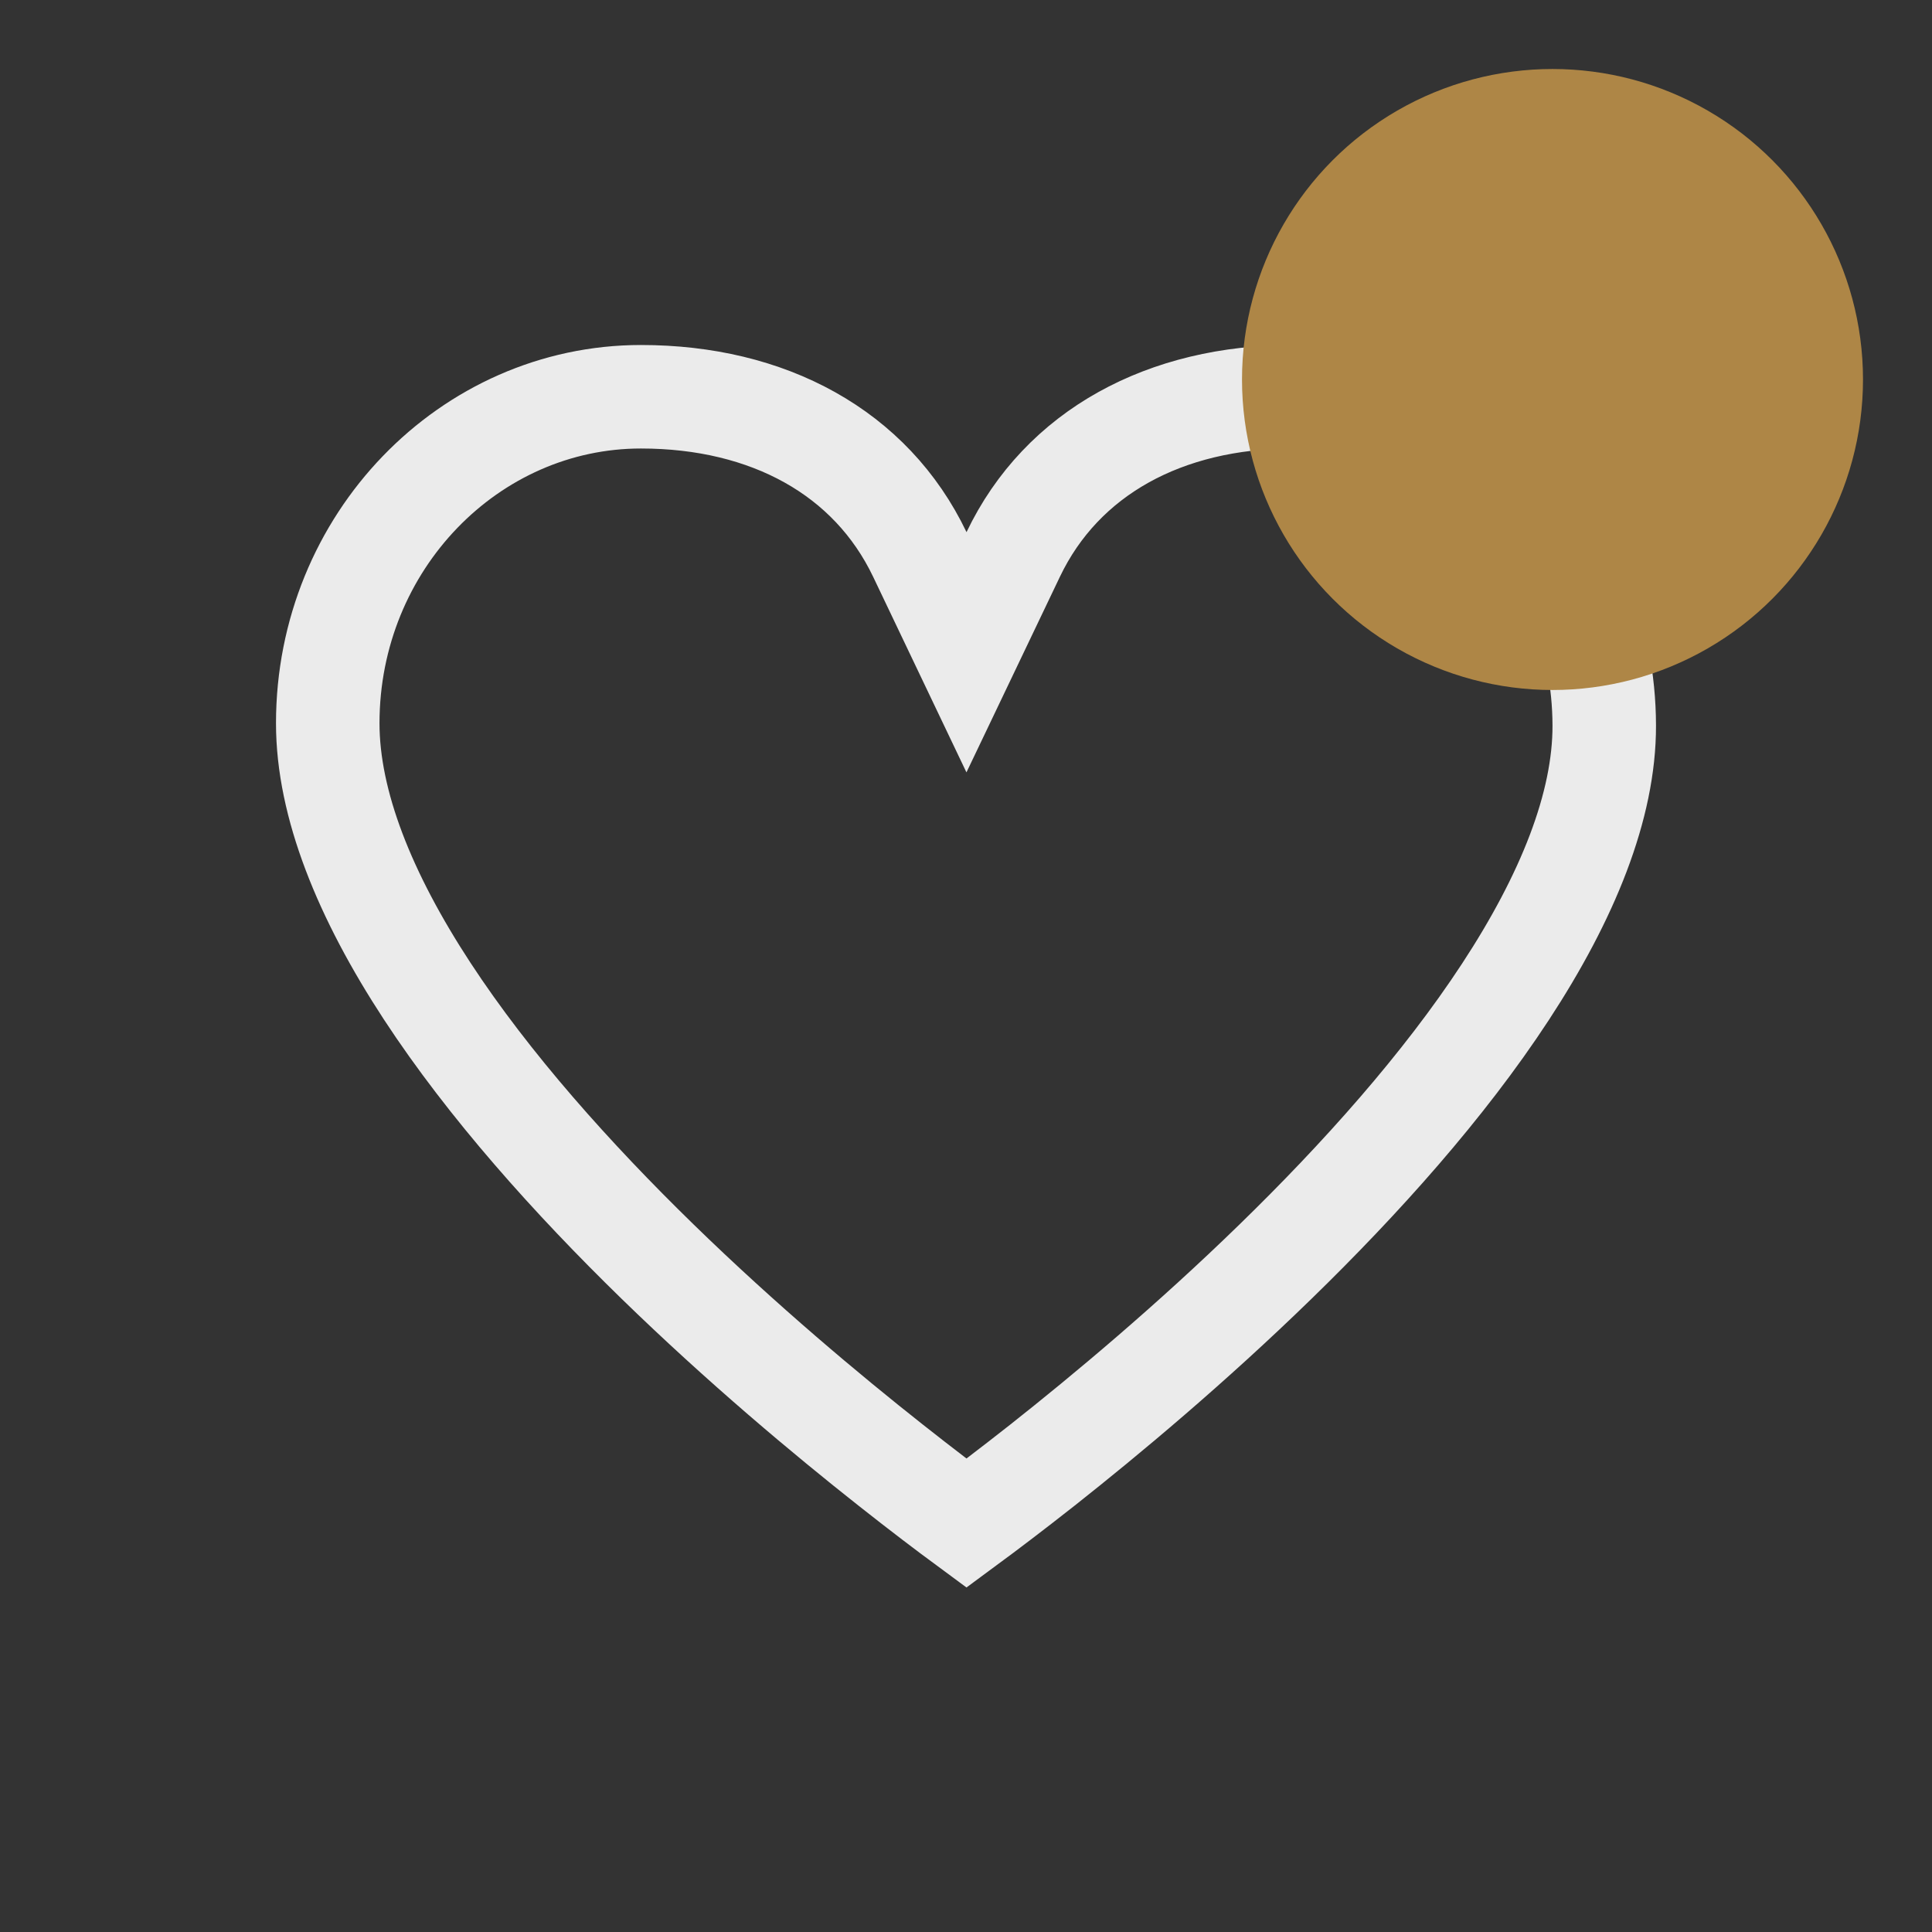 <svg width="28" height="28" viewBox="0 0 28 28" fill="none" xmlns="http://www.w3.org/2000/svg">
<rect x="0" y="0" width="28" height="28" fill="#333333" stroke="none"/>
<path d="M13.331 8.036L14.007 9.453L14.684 8.036C15.391 6.556 16.89 5.75 18.734 5.75C21.206 5.75 23.243 7.873 23.25 10.514C23.253 11.677 22.72 12.998 21.817 14.376C20.923 15.742 19.715 17.088 18.486 18.284C17.26 19.478 16.03 20.505 15.106 21.235C14.653 21.592 14.274 21.878 14.007 22.075C13.74 21.878 13.362 21.592 12.909 21.234C11.984 20.504 10.754 19.476 9.527 18.281C8.297 17.082 7.088 15.734 6.191 14.364C5.286 12.981 4.75 11.654 4.75 10.482C4.75 7.854 6.806 5.75 9.289 5.75C11.132 5.75 12.623 6.555 13.331 8.036Z" stroke="#EBEBEB" stroke-width="1.5"/>
<circle cx="22.5" cy="5.5" r="4.5" fill="#AE8646"/>
</svg>
